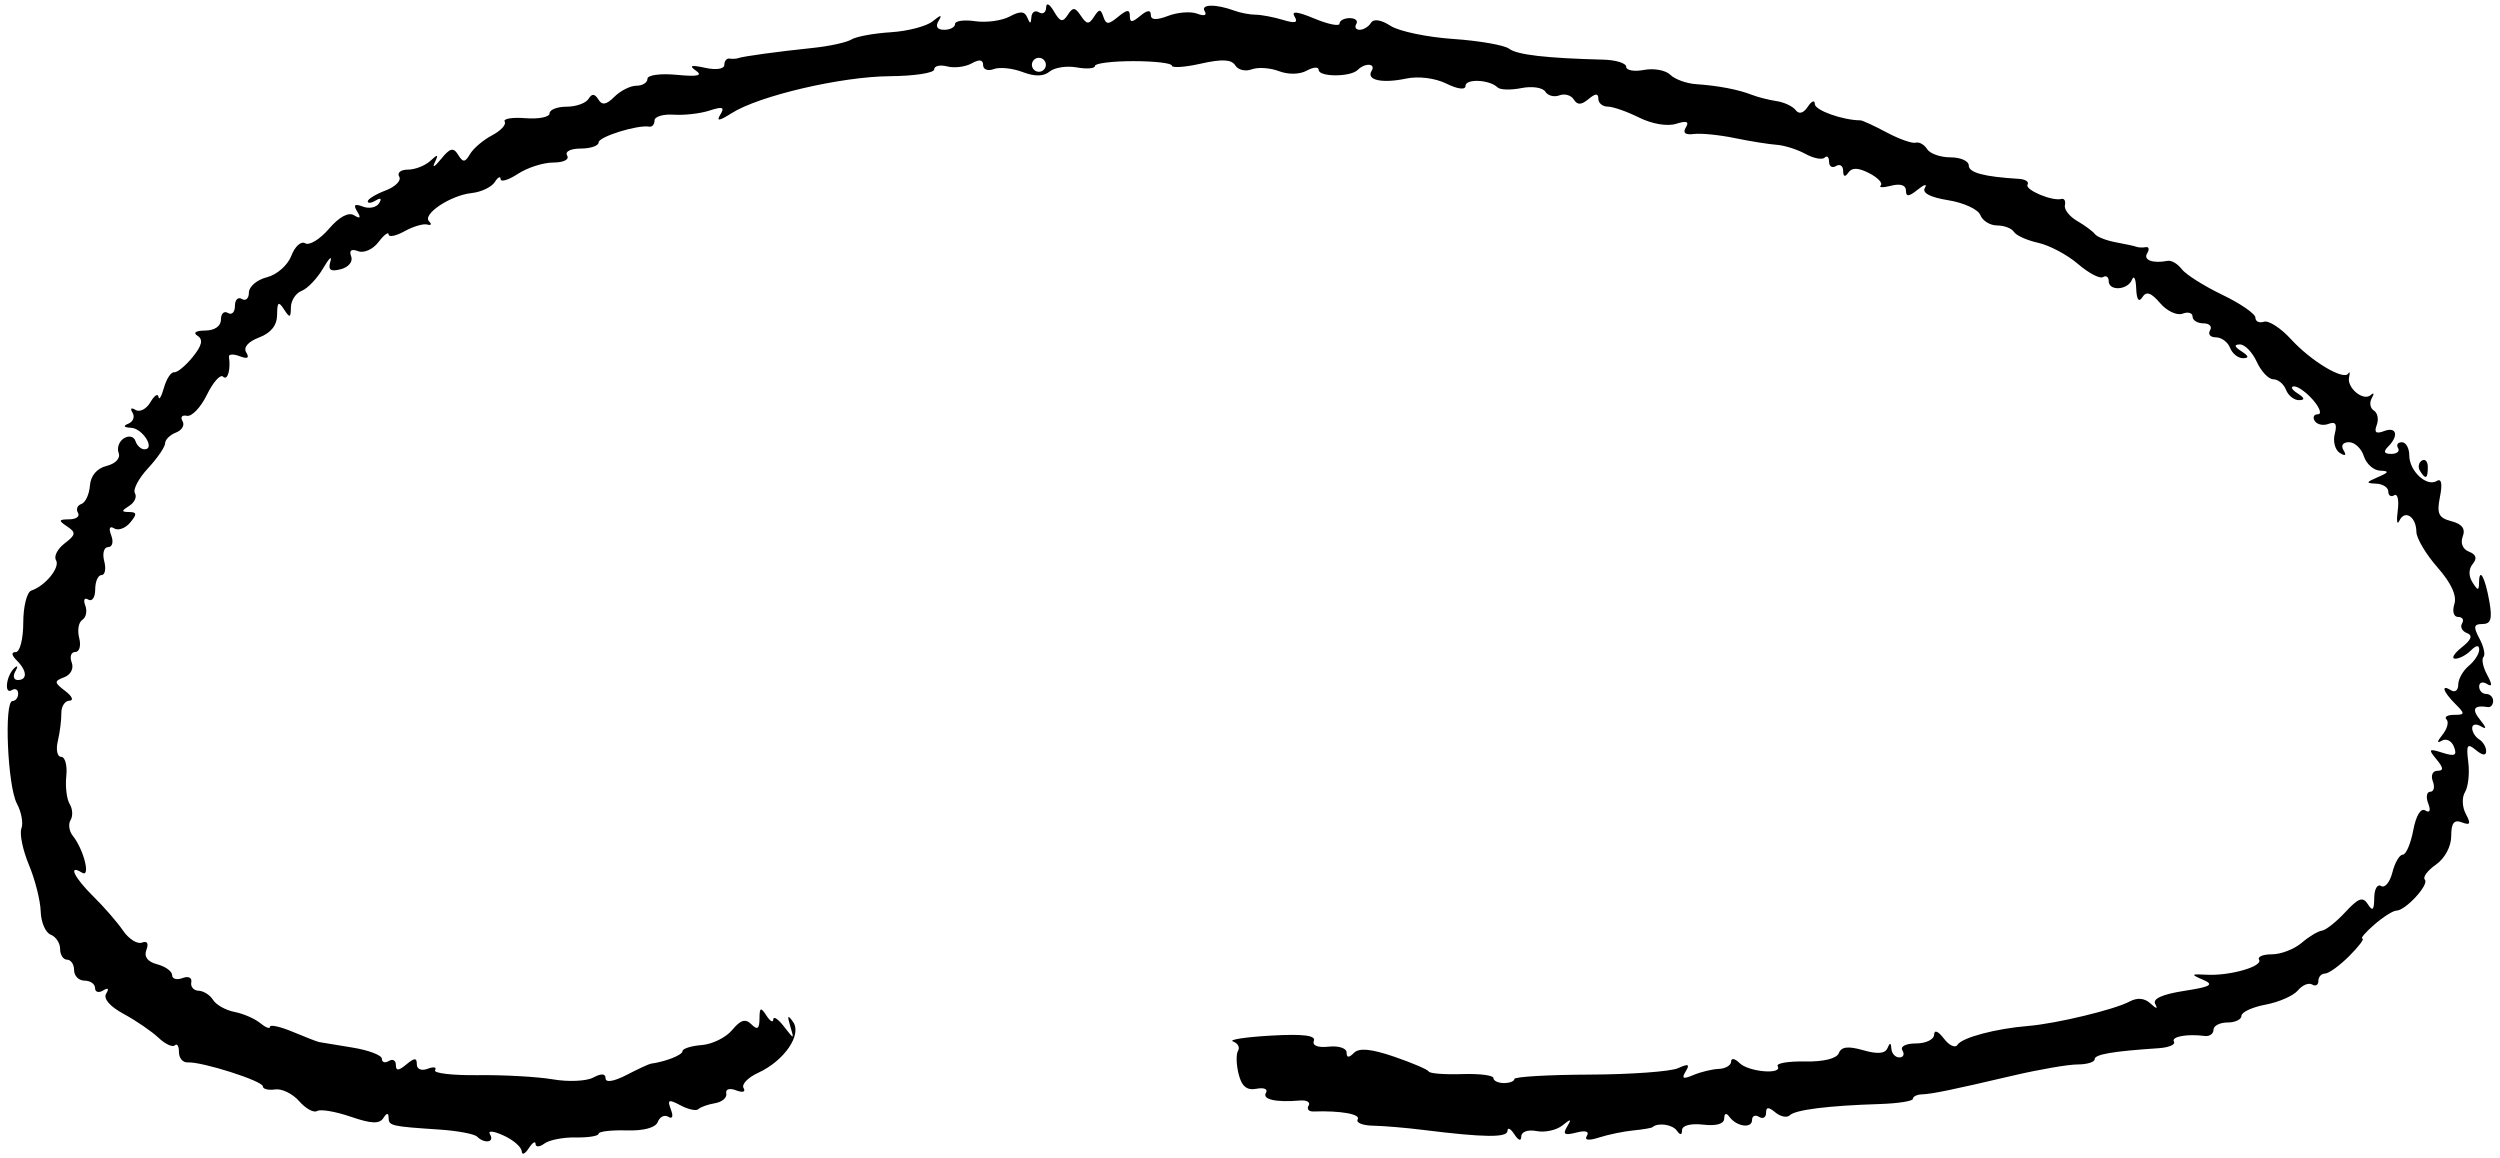 <?xml version="1.0" encoding="UTF-8" standalone="no"?>
<!-- Created with Inkscape (http://www.inkscape.org/) -->

<svg
   width="177mm"
   height="82mm"
   viewBox="0 0 177 82"
   version="1.1"
   id="svg9176"
   xmlns="http://www.w3.org/2000/svg"
   xmlnsSvg="http://www.w3.org/2000/svg">
  <defs
     id="defs9173" />
  <g
     id="layer1">
    <path
       d="m 36.932,81.512 c -0.004,-0.297 -0.579,-0.799 -1.277,-1.117 -0.734,-0.334 -1.139,-0.368 -0.961,-0.079 0.347,0.561 -0.389,0.685 -0.919,0.155 -0.189,-0.189 -1.396,-0.414 -2.681,-0.499 -3.431,-0.228 -3.574,-0.262 -3.582,-0.848 -0.005,-0.353 -0.132,-0.341 -0.372,0.036 -0.272,0.428 -0.854,0.404 -2.311,-0.097 -1.071,-0.368 -2.14,-0.55 -2.377,-0.403 -0.237,0.146 -0.808,-0.167 -1.27,-0.696 -0.462,-0.529 -1.23,-0.903 -1.706,-0.832 -0.476,0.072 -0.866,-0.027 -0.866,-0.218 0,-0.382 -4.328,-1.761 -5.321,-1.695 -0.34,0.023 -0.619,-0.306 -0.619,-0.729 0,-0.423 -0.13,-0.64 -0.289,-0.481 -0.159,0.159 -0.681,-0.082 -1.16,-0.536 -0.479,-0.454 -1.589,-1.213 -2.466,-1.687 -0.977,-0.528 -1.457,-1.085 -1.238,-1.438 0.222,-0.359 0.14,-0.443 -0.215,-0.223 -0.315,0.194 -0.572,0.117 -0.572,-0.171 0,-0.288 -0.334,-0.524 -0.742,-0.524 -0.409,0 -0.742,-0.334 -0.742,-0.742 0,-0.408 -0.223,-0.742 -0.495,-0.742 -0.272,0 -0.495,-0.341 -0.495,-0.758 0,-0.417 -0.3,-0.873 -0.668,-1.014 -0.367,-0.141 -0.686,-0.883 -0.707,-1.649 -0.023,-0.766 -0.396,-2.247 -0.833,-3.291 -0.436,-1.044 -0.675,-2.204 -0.532,-2.579 0.144,-0.374 2.9e-4,-1.166 -0.319,-1.759 -0.661,-1.228 -0.92,-7.265 -0.312,-7.265 0.22,0 0.4,-0.236 0.4,-0.524 0,-0.288 -0.203,-0.399 -0.451,-0.245 -0.56,0.346 -0.395,-1.038 0.187,-1.568 0.233,-0.212 0.264,-0.107 0.068,0.233 -0.196,0.34 -0.12,0.619 0.168,0.619 0.697,0 0.665,-0.652 -0.07,-1.386 -0.378,-0.377 -0.402,-0.594 -0.067,-0.594 0.289,0 0.527,-0.937 0.527,-2.081 0,-1.145 0.257,-2.167 0.571,-2.272 0.993,-0.331 2.06,-1.647 1.746,-2.155 -0.166,-0.268 0.11,-0.803 0.614,-1.188 0.796,-0.609 0.819,-0.765 0.174,-1.197 -0.632,-0.423 -0.61,-0.498 0.153,-0.504 0.492,-0.004 0.769,-0.211 0.616,-0.46 -0.154,-0.249 -0.047,-0.531 0.24,-0.626 0.286,-0.095 0.558,-0.679 0.605,-1.297 0.053,-0.707 0.492,-1.226 1.183,-1.399 0.639,-0.16 0.994,-0.546 0.85,-0.923 -0.137,-0.356 0.035,-0.82 0.375,-1.032 0.354,-0.219 0.707,-0.134 0.817,0.197 0.107,0.32 0.392,0.583 0.632,0.583 0.802,0 -0.118,-1.484 -0.945,-1.524 -0.519,-0.025 -0.588,-0.13 -0.191,-0.29 0.342,-0.138 0.475,-0.489 0.295,-0.78 -0.186,-0.302 -0.095,-0.386 0.214,-0.195 0.298,0.184 0.771,-0.06 1.051,-0.542 0.281,-0.482 0.54,-0.654 0.575,-0.382 0.035,0.272 0.209,-0.019 0.386,-0.648 0.177,-0.629 0.501,-1.12 0.72,-1.092 0.219,0.028 0.811,-0.459 1.316,-1.083 0.658,-0.812 0.755,-1.238 0.344,-1.499 -0.344,-0.219 -0.129,-0.368 0.54,-0.373 0.675,-0.004 1.114,-0.311 1.114,-0.779 0,-0.424 0.223,-0.634 0.495,-0.466 0.272,0.168 0.495,-0.054 0.495,-0.495 0,-0.441 0.223,-0.663 0.495,-0.495 0.272,0.168 0.495,-0.037 0.495,-0.456 0,-0.419 0.573,-0.906 1.274,-1.082 0.712,-0.179 1.475,-0.851 1.731,-1.524 0.252,-0.662 0.693,-1.059 0.981,-0.881 0.288,0.178 1.043,-0.283 1.679,-1.023 0.73,-0.85 1.387,-1.203 1.782,-0.959 0.436,0.269 0.503,0.187 0.22,-0.269 -0.292,-0.473 -0.181,-0.569 0.403,-0.346 0.444,0.17 0.961,0.063 1.148,-0.24 0.206,-0.333 0.115,-0.411 -0.232,-0.197 -0.315,0.194 -0.571,0.223 -0.571,0.064 0,-0.159 0.57,-0.506 1.267,-0.771 0.697,-0.265 1.129,-0.705 0.961,-0.978 -0.168,-0.273 0.108,-0.496 0.614,-0.496 0.506,0 1.22,-0.278 1.587,-0.619 0.541,-0.502 0.599,-0.479 0.31,0.124 -0.196,0.408 0.002,0.298 0.442,-0.245 0.642,-0.794 0.881,-0.855 1.216,-0.312 0.348,0.563 0.489,0.554 0.847,-0.054 0.236,-0.401 0.937,-0.996 1.557,-1.322 0.62,-0.326 1.023,-0.762 0.894,-0.97 -0.129,-0.208 0.534,-0.317 1.471,-0.244 0.938,0.074 1.705,-0.079 1.705,-0.34 0,-0.261 0.544,-0.474 1.208,-0.474 0.664,0 1.361,-0.247 1.547,-0.548 0.244,-0.394 0.44,-0.384 0.7,0.037 0.265,0.43 0.567,0.378 1.14,-0.195 0.429,-0.428 1.129,-0.779 1.557,-0.779 0.428,0 0.778,-0.218 0.778,-0.485 0,-0.271 0.912,-0.397 2.071,-0.286 1.484,0.143 1.87,0.059 1.361,-0.297 -0.518,-0.363 -0.342,-0.417 0.651,-0.2 0.789,0.172 1.361,0.085 1.361,-0.207 0,-0.277 0.167,-0.478 0.371,-0.446 0.204,0.032 0.482,0.017 0.619,-0.034 0.338,-0.127 2.787,-0.461 5.311,-0.725 1.151,-0.12 2.368,-0.388 2.703,-0.595 0.335,-0.207 1.587,-0.437 2.782,-0.511 1.195,-0.074 2.528,-0.422 2.961,-0.773 0.598,-0.485 0.698,-0.489 0.416,-0.019 -0.234,0.389 -0.085,0.619 0.4,0.619 0.424,0 0.772,-0.184 0.772,-0.409 0,-0.225 0.643,-0.315 1.428,-0.2 0.785,0.115 1.881,-0.033 2.435,-0.329 0.755,-0.404 1.069,-0.385 1.255,0.076 0.189,0.468 0.258,0.46 0.288,-0.033 0.023,-0.356 0.262,-0.51 0.534,-0.342 0.272,0.168 0.502,0.015 0.51,-0.342 0.006,-0.374 0.243,-0.256 0.553,0.278 0.435,0.749 0.621,0.796 0.975,0.247 0.365,-0.566 0.519,-0.556 0.932,0.064 0.412,0.618 0.568,0.629 0.93,0.068 0.367,-0.57 0.471,-0.57 0.662,0 0.191,0.569 0.356,0.568 1.05,-0.004 0.623,-0.514 0.823,-0.53 0.823,-0.063 0,0.492 0.15,0.492 0.742,0 0.495,-0.411 0.742,-0.435 0.742,-0.073 0,0.375 0.383,0.398 1.233,0.074 0.678,-0.258 1.606,-0.326 2.061,-0.151 0.492,0.189 0.704,0.117 0.522,-0.177 -0.313,-0.506 0.795,-0.523 2.123,-0.032 0.409,0.151 1.077,0.277 1.485,0.28 0.409,0.003 1.278,0.168 1.934,0.367 0.87,0.264 1.091,0.2 0.821,-0.237 -0.253,-0.409 0.192,-0.364 1.408,0.144 0.977,0.408 1.777,0.568 1.777,0.355 0,-0.213 0.324,-0.387 0.721,-0.387 0.396,0 0.606,0.186 0.466,0.413 -0.14,0.227 -0.035,0.412 0.24,0.412 0.272,0 0.631,-0.22 0.797,-0.49 0.189,-0.305 0.712,-0.225 1.39,0.212 0.598,0.386 2.594,0.803 4.434,0.928 1.841,0.125 3.623,0.437 3.96,0.693 0.566,0.43 2.621,0.668 6.677,0.772 0.885,0.023 1.609,0.25 1.609,0.505 0,0.255 0.569,0.355 1.265,0.222 0.696,-0.133 1.531,0.021 1.856,0.342 0.325,0.321 1.148,0.621 1.828,0.666 1.555,0.104 3.002,0.381 3.96,0.759 0.409,0.161 1.188,0.359 1.732,0.44 0.544,0.081 1.157,0.37 1.361,0.642 0.233,0.31 0.553,0.218 0.859,-0.247 0.268,-0.408 0.491,-0.492 0.495,-0.186 0.006,0.445 1.966,1.144 3.233,1.154 0.138,9.88e-4 0.972,0.386 1.854,0.856 0.882,0.47 1.806,0.797 2.053,0.726 0.247,-0.07 0.612,0.134 0.81,0.455 0.198,0.321 0.943,0.583 1.654,0.583 0.712,0 1.294,0.258 1.294,0.573 0,0.513 1.072,0.799 3.552,0.95 0.457,0.028 0.732,0.209 0.612,0.404 -0.225,0.363 1.73,1.193 2.395,1.018 0.204,-0.054 0.316,0.145 0.247,0.443 -0.068,0.298 0.322,0.799 0.866,1.114 0.544,0.315 1.111,0.734 1.259,0.931 0.148,0.197 0.816,0.459 1.485,0.582 0.669,0.123 1.327,0.266 1.463,0.319 0.136,0.053 0.431,0.063 0.656,0.025 0.225,-0.039 0.267,0.157 0.095,0.436 -0.296,0.48 0.41,0.737 1.458,0.531 0.262,-0.051 0.707,0.213 0.99,0.589 0.282,0.375 1.572,1.19 2.865,1.812 1.293,0.621 2.351,1.351 2.351,1.621 0,0.271 0.271,0.402 0.603,0.291 0.331,-0.111 1.192,0.444 1.912,1.232 1.427,1.562 3.751,2.955 4.059,2.432 0.106,-0.18 0.132,-0.066 0.059,0.255 -0.178,0.76 1.014,1.744 1.538,1.269 0.223,-0.202 0.254,-0.104 0.07,0.218 -0.184,0.321 -0.118,0.718 0.147,0.882 0.265,0.164 0.355,0.627 0.201,1.03 -0.199,0.519 -0.047,0.643 0.517,0.426 0.895,-0.343 1.068,0.322 0.286,1.103 -0.352,0.352 -0.282,0.511 0.226,0.511 0.406,0 0.623,-0.186 0.482,-0.413 -0.14,-0.227 -0.018,-0.413 0.27,-0.413 0.288,0 0.524,0.418 0.524,0.929 0,1.109 1.233,2.254 1.951,1.811 0.327,-0.202 0.406,0.201 0.222,1.125 -0.239,1.196 -0.101,1.488 0.814,1.728 0.757,0.198 1.007,0.536 0.799,1.079 -0.18,0.469 0,0.907 0.443,1.077 0.505,0.194 0.592,0.473 0.267,0.864 -0.298,0.359 -0.305,0.853 -0.023,1.303 0.385,0.608 0.46,0.612 0.467,0.025 0.012,-1.141 0.429,-0.381 0.731,1.335 0.217,1.23 0.106,1.594 -0.486,1.594 -0.624,0 -0.664,0.192 -0.215,1.032 0.304,0.568 0.431,1.154 0.282,1.303 -0.148,0.149 -0.035,0.713 0.257,1.255 0.38,0.71 0.375,0.891 -0.018,0.648 -0.299,-0.185 -0.544,-0.101 -0.544,0.188 0,0.288 0.223,0.524 0.495,0.524 0.272,0 0.495,0.223 0.495,0.495 0,0.272 -0.167,0.469 -0.371,0.436 -0.994,-0.157 -1.174,0.134 -0.555,0.896 0.461,0.569 0.481,0.718 0.061,0.466 -0.34,-0.204 -0.619,-0.149 -0.619,0.123 0,0.272 0.223,0.633 0.495,0.801 0.272,0.168 0.495,0.543 0.495,0.832 0,0.338 -0.26,0.311 -0.725,-0.075 -0.613,-0.509 -0.696,-0.378 -0.541,0.851 0.101,0.799 -0.005,1.754 -0.231,2.123 -0.23,0.372 -0.204,1.064 0.059,1.552 0.371,0.694 0.312,0.82 -0.282,0.592 -0.554,-0.213 -0.754,0.046 -0.754,0.973 0,0.738 -0.451,1.578 -1.084,2.021 -0.596,0.418 -0.949,0.894 -0.784,1.059 0.338,0.338 -1.368,2.198 -2.017,2.198 -0.23,0 -0.933,0.445 -1.561,0.99 -0.628,0.544 -1.006,0.99 -0.841,0.99 0.165,0 -0.256,0.557 -0.937,1.237 -0.681,0.681 -1.45,1.237 -1.71,1.237 -0.26,0 -0.472,0.236 -0.472,0.524 0,0.288 -0.198,0.402 -0.439,0.253 -0.241,-0.149 -0.695,0.037 -1.008,0.414 -0.313,0.377 -1.34,0.83 -2.283,1.007 -0.943,0.177 -1.715,0.534 -1.715,0.794 0,0.26 -0.445,0.473 -0.99,0.473 -0.544,0 -0.99,0.233 -0.99,0.517 0,0.284 -0.278,0.481 -0.619,0.436 -1.265,-0.164 -2.402,0.049 -2.18,0.408 0.126,0.204 -0.362,0.411 -1.084,0.459 -3.261,0.217 -4.529,0.435 -4.53,0.779 -4.6e-4,0.204 -0.544,0.371 -1.208,0.371 -0.664,0 -2.724,0.355 -4.579,0.79 -4.383,1.027 -5.711,1.3 -6.465,1.33 -0.34,0.013 -0.619,0.156 -0.619,0.317 0,0.161 -1.058,0.325 -2.351,0.366 -3.625,0.113 -5.973,0.406 -6.361,0.795 -0.195,0.194 -0.652,0.105 -1.018,-0.198 -0.492,-0.408 -0.664,-0.4 -0.664,0.033 0,0.322 -0.223,0.447 -0.495,0.279 -0.272,-0.168 -0.495,-0.07 -0.495,0.218 0,0.628 -1.089,0.479 -1.601,-0.218 -0.226,-0.308 -0.367,-0.265 -0.371,0.114 -0.005,0.384 -0.556,0.545 -1.492,0.436 -0.865,-0.101 -1.488,0.058 -1.493,0.381 -0.005,0.37 -0.128,0.384 -0.371,0.042 -0.313,-0.441 -1.343,-0.586 -1.725,-0.244 -0.068,0.061 -0.681,0.165 -1.361,0.231 -0.681,0.066 -1.766,0.291 -2.413,0.499 -0.756,0.243 -1.065,0.199 -0.866,-0.123 0.19,-0.308 -0.103,-0.394 -0.758,-0.223 -0.825,0.216 -0.973,0.121 -0.648,-0.417 0.343,-0.568 0.282,-0.585 -0.33,-0.09 -0.413,0.334 -1.235,0.514 -1.827,0.4 -0.618,-0.119 -1.08,0.044 -1.085,0.383 -0.004,0.356 -0.198,0.295 -0.488,-0.152 -0.264,-0.408 -0.483,-0.52 -0.487,-0.247 -0.006,0.49 -1.645,0.473 -5.948,-0.064 -1.225,-0.153 -2.833,-0.289 -3.573,-0.302 -0.74,-0.013 -1.228,-0.215 -1.084,-0.448 0.228,-0.369 -1.217,-0.626 -3.133,-0.557 -0.337,0.012 -0.492,-0.175 -0.343,-0.416 0.149,-0.241 -0.132,-0.403 -0.624,-0.361 -1.693,0.147 -2.685,-0.08 -2.396,-0.548 0.16,-0.258 -0.141,-0.386 -0.669,-0.284 -0.685,0.132 -1.046,-0.164 -1.266,-1.039 -0.169,-0.673 -0.188,-1.417 -0.041,-1.653 0.146,-0.236 -0.012,-0.531 -0.356,-0.656 -0.342,-0.124 0.854,-0.31 2.658,-0.414 2.281,-0.131 3.214,-0.019 3.066,0.366 -0.131,0.339 0.277,0.5 1.052,0.415 0.696,-0.076 1.265,0.109 1.265,0.411 0,0.386 0.156,0.395 0.523,0.027 0.367,-0.367 1.215,-0.286 2.846,0.272 1.278,0.437 2.38,0.91 2.45,1.051 0.07,0.141 1.128,0.222 2.351,0.181 1.223,-0.041 2.225,0.085 2.225,0.28 0,0.195 0.334,0.355 0.742,0.355 0.409,0 0.742,-0.13 0.743,-0.289 0,-0.159 2.394,-0.298 5.321,-0.31 2.927,-0.012 5.747,-0.217 6.268,-0.455 0.731,-0.335 0.854,-0.283 0.538,0.229 -0.313,0.507 -0.187,0.568 0.537,0.26 0.521,-0.222 1.337,-0.419 1.814,-0.438 0.476,-0.019 0.866,-0.254 0.866,-0.522 0,-0.268 0.267,-0.221 0.594,0.106 0.639,0.639 3.082,0.84 2.7,0.223 -0.126,-0.204 0.742,-0.354 1.93,-0.332 1.325,0.024 2.253,-0.205 2.402,-0.592 0.174,-0.454 0.657,-0.512 1.726,-0.205 1.02,0.293 1.557,0.245 1.719,-0.151 0.168,-0.41 0.247,-0.398 0.275,0.042 0.023,0.34 0.275,0.619 0.564,0.619 0.288,0 0.386,-0.223 0.218,-0.495 -0.174,-0.281 0.242,-0.495 0.961,-0.495 0.697,0 1.274,-0.278 1.282,-0.619 0.012,-0.368 0.291,-0.256 0.695,0.277 0.374,0.493 0.807,0.689 0.964,0.435 0.314,-0.508 2.703,-1.144 5.008,-1.332 1.974,-0.162 6.1,-1.155 7.164,-1.724 0.561,-0.3 1.071,-0.253 1.495,0.14 0.42,0.389 0.534,0.4 0.329,0.032 -0.206,-0.368 0.498,-0.689 2.031,-0.927 1.906,-0.296 2.161,-0.444 1.356,-0.79 -0.89,-0.383 -0.865,-0.419 0.247,-0.358 1.645,0.091 4.013,-0.588 3.718,-1.065 -0.129,-0.209 0.282,-0.38 0.915,-0.38 0.633,0 1.575,-0.364 2.095,-0.808 0.519,-0.445 1.167,-0.834 1.439,-0.866 0.272,-0.032 1.017,-0.621 1.656,-1.31 0.939,-1.013 1.245,-1.12 1.601,-0.557 0.331,0.523 0.442,0.412 0.448,-0.448 0.005,-0.629 0.224,-1.009 0.488,-0.846 0.264,0.163 0.622,-0.269 0.796,-0.961 0.174,-0.692 0.504,-1.258 0.735,-1.258 0.23,0 0.565,-0.778 0.743,-1.728 0.194,-1.035 0.535,-1.598 0.849,-1.404 0.328,0.203 0.406,0.015 0.209,-0.499 -0.174,-0.453 -0.107,-0.824 0.148,-0.824 0.255,0 0.336,-0.334 0.179,-0.742 -0.158,-0.412 -0.012,-0.742 0.324,-0.742 0.454,0 0.437,-0.206 -0.067,-0.814 -0.6,-0.723 -0.552,-0.775 0.431,-0.463 0.876,0.278 1.045,0.191 0.81,-0.421 -0.163,-0.425 -0.551,-0.619 -0.863,-0.432 -0.362,0.217 -0.344,0.065 0.047,-0.42 0.338,-0.418 0.468,-0.906 0.289,-1.085 -0.179,-0.179 0.061,-0.326 0.535,-0.326 0.782,0 0.79,-0.071 0.082,-0.778 -0.874,-0.874 -1.036,-1.42 -0.283,-0.955 0.272,0.168 0.495,-0.014 0.495,-0.405 0,-0.391 0.334,-0.988 0.742,-1.327 0.409,-0.339 0.742,-0.856 0.742,-1.15 0,-0.347 -0.207,-0.326 -0.594,0.061 -0.327,0.327 -0.828,0.587 -1.114,0.578 -0.286,-0.009 -0.074,-0.368 0.47,-0.799 0.69,-0.546 0.801,-0.854 0.368,-1.016 -0.342,-0.128 -0.496,-0.437 -0.342,-0.686 0.154,-0.249 0.029,-0.453 -0.278,-0.453 -0.316,0 -0.432,-0.395 -0.268,-0.913 0.189,-0.597 -0.224,-1.495 -1.196,-2.599 -0.817,-0.927 -1.49,-2.063 -1.494,-2.523 -0.012,-1.068 -0.822,-1.59 -1.205,-0.775 -0.161,0.342 -0.212,0.016 -0.114,-0.724 0.098,-0.74 -0.012,-1.228 -0.245,-1.084 -0.233,0.144 -0.423,0.026 -0.423,-0.262 0,-0.288 -0.39,-0.54 -0.866,-0.559 -0.741,-0.03 -0.723,-0.096 0.124,-0.46 0.801,-0.344 0.831,-0.432 0.157,-0.46 -0.458,-0.019 -0.974,-0.48 -1.147,-1.025 -0.173,-0.544 -0.646,-0.99 -1.053,-0.99 -0.432,0 -0.592,0.237 -0.385,0.571 0.227,0.368 0.135,0.436 -0.261,0.192 -0.338,-0.209 -0.5,-0.818 -0.36,-1.353 0.181,-0.69 0.053,-0.896 -0.436,-0.708 -0.38,0.146 -0.822,0.052 -0.983,-0.208 -0.161,-0.26 -0.059,-0.473 0.227,-0.473 0.286,0 0.138,-0.445 -0.329,-0.99 -0.466,-0.544 -1.077,-0.987 -1.356,-0.982 -0.28,0.004 -0.175,0.224 0.234,0.487 0.519,0.336 0.552,0.482 0.108,0.487 -0.349,0.004 -0.762,-0.327 -0.919,-0.735 -0.157,-0.408 -0.559,-0.742 -0.895,-0.742 -0.336,0 -0.864,-0.557 -1.174,-1.237 -0.31,-0.681 -0.847,-1.234 -1.193,-1.23 -0.434,0.005 -0.399,0.157 0.113,0.487 0.519,0.336 0.552,0.482 0.108,0.487 -0.349,0.004 -0.762,-0.327 -0.919,-0.735 -0.157,-0.408 -0.608,-0.742 -1.004,-0.742 -0.395,0 -0.581,-0.223 -0.413,-0.495 0.168,-0.272 -0.041,-0.495 -0.466,-0.495 -0.424,0 -0.772,-0.216 -0.772,-0.479 0,-0.264 -0.32,-0.357 -0.712,-0.206 -0.392,0.15 -1.105,-0.186 -1.586,-0.748 -0.644,-0.752 -0.976,-0.861 -1.26,-0.413 -0.248,0.39 -0.403,0.164 -0.433,-0.629 -0.023,-0.681 -0.159,-0.959 -0.296,-0.619 -0.303,0.751 -1.652,0.829 -1.652,0.095 0,-0.288 -0.181,-0.412 -0.402,-0.276 -0.221,0.137 -1.02,-0.282 -1.774,-0.931 -0.755,-0.649 -2.019,-1.321 -2.81,-1.495 -0.791,-0.174 -1.564,-0.521 -1.72,-0.773 -0.156,-0.251 -0.691,-0.457 -1.19,-0.457 -0.499,0 -1.034,-0.33 -1.189,-0.734 -0.155,-0.404 -1.177,-0.877 -2.271,-1.052 -1.284,-0.205 -1.872,-0.516 -1.656,-0.875 0.184,-0.306 -0.041,-0.251 -0.504,0.122 -0.631,0.511 -0.837,0.528 -0.837,0.066 0,-0.379 -0.396,-0.51 -1.039,-0.342 -0.571,0.149 -0.907,0.14 -0.745,-0.022 0.161,-0.161 -0.206,-0.55 -0.817,-0.863 -0.777,-0.399 -1.22,-0.412 -1.474,-0.044 -0.237,0.343 -0.366,0.301 -0.371,-0.122 -0.004,-0.356 -0.23,-0.51 -0.503,-0.342 -0.272,0.168 -0.495,0.033 -0.495,-0.301 0,-0.334 -0.141,-0.466 -0.313,-0.294 -0.172,0.172 -0.784,0.053 -1.361,-0.264 -0.576,-0.317 -1.494,-0.607 -2.039,-0.644 -0.544,-0.037 -1.881,-0.252 -2.97,-0.476 -1.089,-0.225 -2.394,-0.355 -2.9,-0.288 -0.602,0.079 -0.794,-0.083 -0.557,-0.467 0.258,-0.417 0.059,-0.491 -0.692,-0.253 -0.614,0.195 -1.706,0.011 -2.613,-0.442 -0.857,-0.427 -1.857,-0.777 -2.224,-0.777 -0.367,0 -0.666,-0.25 -0.666,-0.556 0,-0.399 -0.196,-0.393 -0.698,0.024 -0.51,0.423 -0.79,0.431 -1.04,0.027 -0.188,-0.304 -0.646,-0.436 -1.018,-0.293 -0.372,0.143 -0.822,0.024 -1,-0.264 -0.178,-0.288 -0.938,-0.4 -1.69,-0.25 -0.752,0.15 -1.51,0.13 -1.685,-0.046 -0.554,-0.554 -2.273,-0.639 -2.273,-0.112 0,0.304 -0.543,0.239 -1.361,-0.162 -0.801,-0.392 -1.972,-0.537 -2.846,-0.353 -1.701,0.36 -2.844,0.106 -2.443,-0.543 0.331,-0.536 -0.459,-0.594 -0.981,-0.072 -0.513,0.514 -2.764,0.512 -2.764,-0.002 0,-0.23 -0.378,-0.207 -0.84,0.051 -0.498,0.278 -1.303,0.294 -1.976,0.039 -0.625,-0.237 -1.494,-0.294 -1.932,-0.126 -0.438,0.168 -0.96,0.041 -1.16,-0.282 -0.263,-0.426 -0.933,-0.46 -2.425,-0.125 -1.134,0.255 -2.062,0.319 -2.062,0.144 0,-0.176 -1.225,-0.319 -2.722,-0.319 -1.497,4.5e-4 -2.722,0.153 -2.722,0.339 -1.7e-4,0.186 -0.58,0.233 -1.288,0.105 -0.708,-0.128 -1.572,0.003 -1.92,0.291 -0.43,0.357 -1.046,0.367 -1.925,0.033 -0.711,-0.27 -1.629,-0.363 -2.04,-0.205 -0.411,0.158 -0.747,0.029 -0.747,-0.286 0,-0.386 -0.265,-0.424 -0.813,-0.118 -0.447,0.25 -1.227,0.347 -1.732,0.214 -0.506,-0.132 -0.92,-0.036 -0.92,0.215 0,0.25 -1.414,0.465 -3.143,0.478 -3.432,0.025 -9.262,1.387 -11.192,2.615 -0.891,0.567 -1.107,0.595 -0.804,0.103 0.325,-0.527 0.161,-0.589 -0.762,-0.286 -0.647,0.212 -1.788,0.344 -2.537,0.293 -0.749,-0.051 -1.361,0.134 -1.361,0.41 0,0.277 -0.167,0.473 -0.371,0.437 -0.825,-0.147 -3.589,0.714 -3.589,1.118 0,0.238 -0.57,0.433 -1.267,0.433 -0.718,0 -1.134,0.214 -0.961,0.495 0.174,0.281 -0.248,0.495 -0.978,0.495 -0.706,0 -1.833,0.36 -2.504,0.799 -0.671,0.44 -1.223,0.607 -1.228,0.371 -0.004,-0.235 -0.191,-0.138 -0.416,0.216 -0.224,0.354 -0.96,0.703 -1.634,0.775 -1.502,0.16 -3.517,1.503 -3.012,2.008 0.202,0.202 0.146,0.302 -0.127,0.222 -0.272,-0.081 -0.996,0.131 -1.609,0.471 -0.613,0.34 -1.121,0.443 -1.129,0.229 -0.006,-0.214 -0.332,0.029 -0.719,0.54 -0.392,0.517 -1.031,0.802 -1.444,0.644 -0.479,-0.184 -0.652,-0.053 -0.49,0.368 0.141,0.368 -0.177,0.764 -0.731,0.909 -0.737,0.193 -0.921,0.055 -0.739,-0.554 0.133,-0.446 -0.099,-0.224 -0.517,0.492 -0.417,0.716 -1.1,1.433 -1.516,1.593 -0.417,0.16 -0.761,0.687 -0.765,1.172 -0.006,0.75 -0.079,0.771 -0.488,0.139 -0.387,-0.599 -0.481,-0.525 -0.488,0.384 -0.005,0.749 -0.432,1.287 -1.275,1.608 -0.782,0.297 -1.13,0.704 -0.909,1.062 0.241,0.39 0.09,0.477 -0.46,0.266 -0.45,-0.173 -0.794,-0.155 -0.765,0.04 0.137,0.916 -0.1,1.72 -0.414,1.406 -0.192,-0.192 -0.707,0.383 -1.145,1.279 -0.437,0.896 -1.076,1.567 -1.42,1.492 -0.343,-0.075 -0.482,0.094 -0.309,0.375 0.174,0.281 -0.035,0.644 -0.458,0.808 -0.426,0.163 -0.774,0.506 -0.774,0.761 0,0.255 -0.545,1.051 -1.211,1.77 -0.666,0.718 -1.083,1.513 -0.927,1.766 0.157,0.253 -0.023,0.655 -0.398,0.892 -0.576,0.365 -0.576,0.433 -0.003,0.44 0.545,0.006 0.559,0.153 0.068,0.745 -0.336,0.405 -0.847,0.592 -1.135,0.414 -0.326,-0.201 -0.404,-0.013 -0.207,0.5 0.175,0.456 0.077,0.824 -0.221,0.824 -0.295,0 -0.421,0.445 -0.278,0.99 0.143,0.544 0.059,0.99 -0.19,0.99 -0.247,0 -0.448,0.459 -0.448,1.019 0,0.561 -0.22,0.883 -0.489,0.717 -0.273,-0.169 -0.368,0.015 -0.214,0.416 0.151,0.395 0.059,0.852 -0.207,1.016 -0.265,0.164 -0.366,0.743 -0.223,1.288 0.142,0.544 0.018,0.989 -0.278,0.989 -0.295,0 -0.41,0.332 -0.254,0.738 0.163,0.424 -0.06,0.87 -0.525,1.049 -0.733,0.281 -0.726,0.372 0.072,0.978 0.485,0.367 0.616,0.675 0.293,0.684 -0.323,0.009 -0.581,0.406 -0.572,0.882 0.006,0.476 -0.104,1.367 -0.25,1.98 -0.146,0.613 -0.041,1.114 0.239,1.114 0.277,0 0.44,0.613 0.361,1.361 -0.078,0.749 0.029,1.64 0.24,1.98 0.21,0.34 0.239,0.851 0.063,1.135 -0.175,0.284 -0.105,0.785 0.158,1.114 0.78,0.976 1.285,3.002 0.651,2.61 -1.025,-0.634 -0.552,0.351 0.813,1.693 0.749,0.736 1.692,1.822 2.095,2.413 0.404,0.591 1.005,0.972 1.336,0.845 0.372,-0.143 0.492,0.054 0.315,0.516 -0.186,0.486 0.081,0.843 0.768,1.022 0.58,0.152 1.054,0.496 1.054,0.766 0,0.27 0.331,0.363 0.737,0.208 0.416,-0.16 0.685,-0.031 0.619,0.296 -0.065,0.318 0.169,0.589 0.519,0.601 0.35,0.012 0.812,0.306 1.026,0.653 0.215,0.347 0.897,0.728 1.517,0.848 0.62,0.119 1.439,0.476 1.82,0.791 0.381,0.316 0.692,0.433 0.692,0.26 0,-0.173 0.724,-0.012 1.609,0.357 0.885,0.37 1.72,0.695 1.856,0.723 0.136,0.028 1.194,0.203 2.351,0.388 1.157,0.185 2.104,0.544 2.104,0.797 0,0.253 0.223,0.323 0.495,0.155 0.272,-0.168 0.495,-0.043 0.495,0.279 0,0.436 0.189,0.428 0.742,-0.032 0.583,-0.484 0.742,-0.486 0.742,-0.008 0,0.347 0.331,0.482 0.768,0.314 0.423,-0.162 0.659,-0.118 0.525,0.099 -0.134,0.217 1.247,0.376 3.068,0.354 1.821,-0.022 4.199,0.112 5.284,0.298 1.085,0.186 2.366,0.128 2.846,-0.129 0.579,-0.31 0.873,-0.29 0.873,0.058 0,0.317 0.588,0.221 1.48,-0.24 0.814,-0.421 1.588,-0.78 1.721,-0.799 1.055,-0.146 2.244,-0.615 2.244,-0.886 0,-0.181 0.613,-0.376 1.361,-0.433 0.749,-0.057 1.72,-0.538 2.159,-1.068 0.596,-0.721 0.939,-0.821 1.361,-0.4 0.422,0.422 0.566,0.321 0.571,-0.401 0.006,-0.804 0.088,-0.842 0.488,-0.223 0.264,0.408 0.483,0.533 0.488,0.277 0.004,-0.256 0.342,-0.033 0.751,0.495 0.733,0.946 0.739,0.946 0.448,-0.029 -0.227,-0.762 -0.18,-0.828 0.205,-0.286 0.641,0.903 -0.63,2.753 -2.475,3.599 -0.729,0.335 -1.194,0.822 -1.032,1.082 0.167,0.27 -0.06,0.339 -0.525,0.16 -0.47,-0.18 -0.768,-0.086 -0.7,0.221 0.065,0.294 -0.292,0.604 -0.794,0.688 -0.502,0.084 -1.032,0.273 -1.179,0.42 -0.147,0.147 -0.717,0.026 -1.267,-0.268 -0.844,-0.451 -0.95,-0.406 -0.683,0.291 0.188,0.489 0.116,0.702 -0.176,0.521 -0.271,-0.167 -0.607,-0.006 -0.747,0.358 -0.159,0.414 -0.992,0.641 -2.224,0.605 -1.083,-0.032 -1.97,0.075 -1.97,0.235 0,0.161 -0.724,0.279 -1.609,0.262 -0.885,-0.017 -1.887,0.178 -2.227,0.432 -0.34,0.254 -0.622,0.268 -0.626,0.03 -0.004,-0.238 -0.223,-0.098 -0.487,0.311 -0.264,0.408 -0.483,0.5 -0.488,0.203 z M 74.048,4.587 c 0,-0.272 -0.223,-0.495 -0.495,-0.495 -0.272,0 -0.495,0.223 -0.495,0.495 0,0.272 0.223,0.495 0.495,0.495 0.272,0 0.495,-0.223 0.495,-0.495 z M 171.333,33.33 c -0.157,-0.253 -0.095,-0.578 0.136,-0.721 0.232,-0.143 0.42,0.064 0.42,0.461 0,0.835 -0.156,0.908 -0.557,0.26 z"
       style="fill:#000000;stroke-width:1"
       id="path20273" />
  </g>
</svg>
